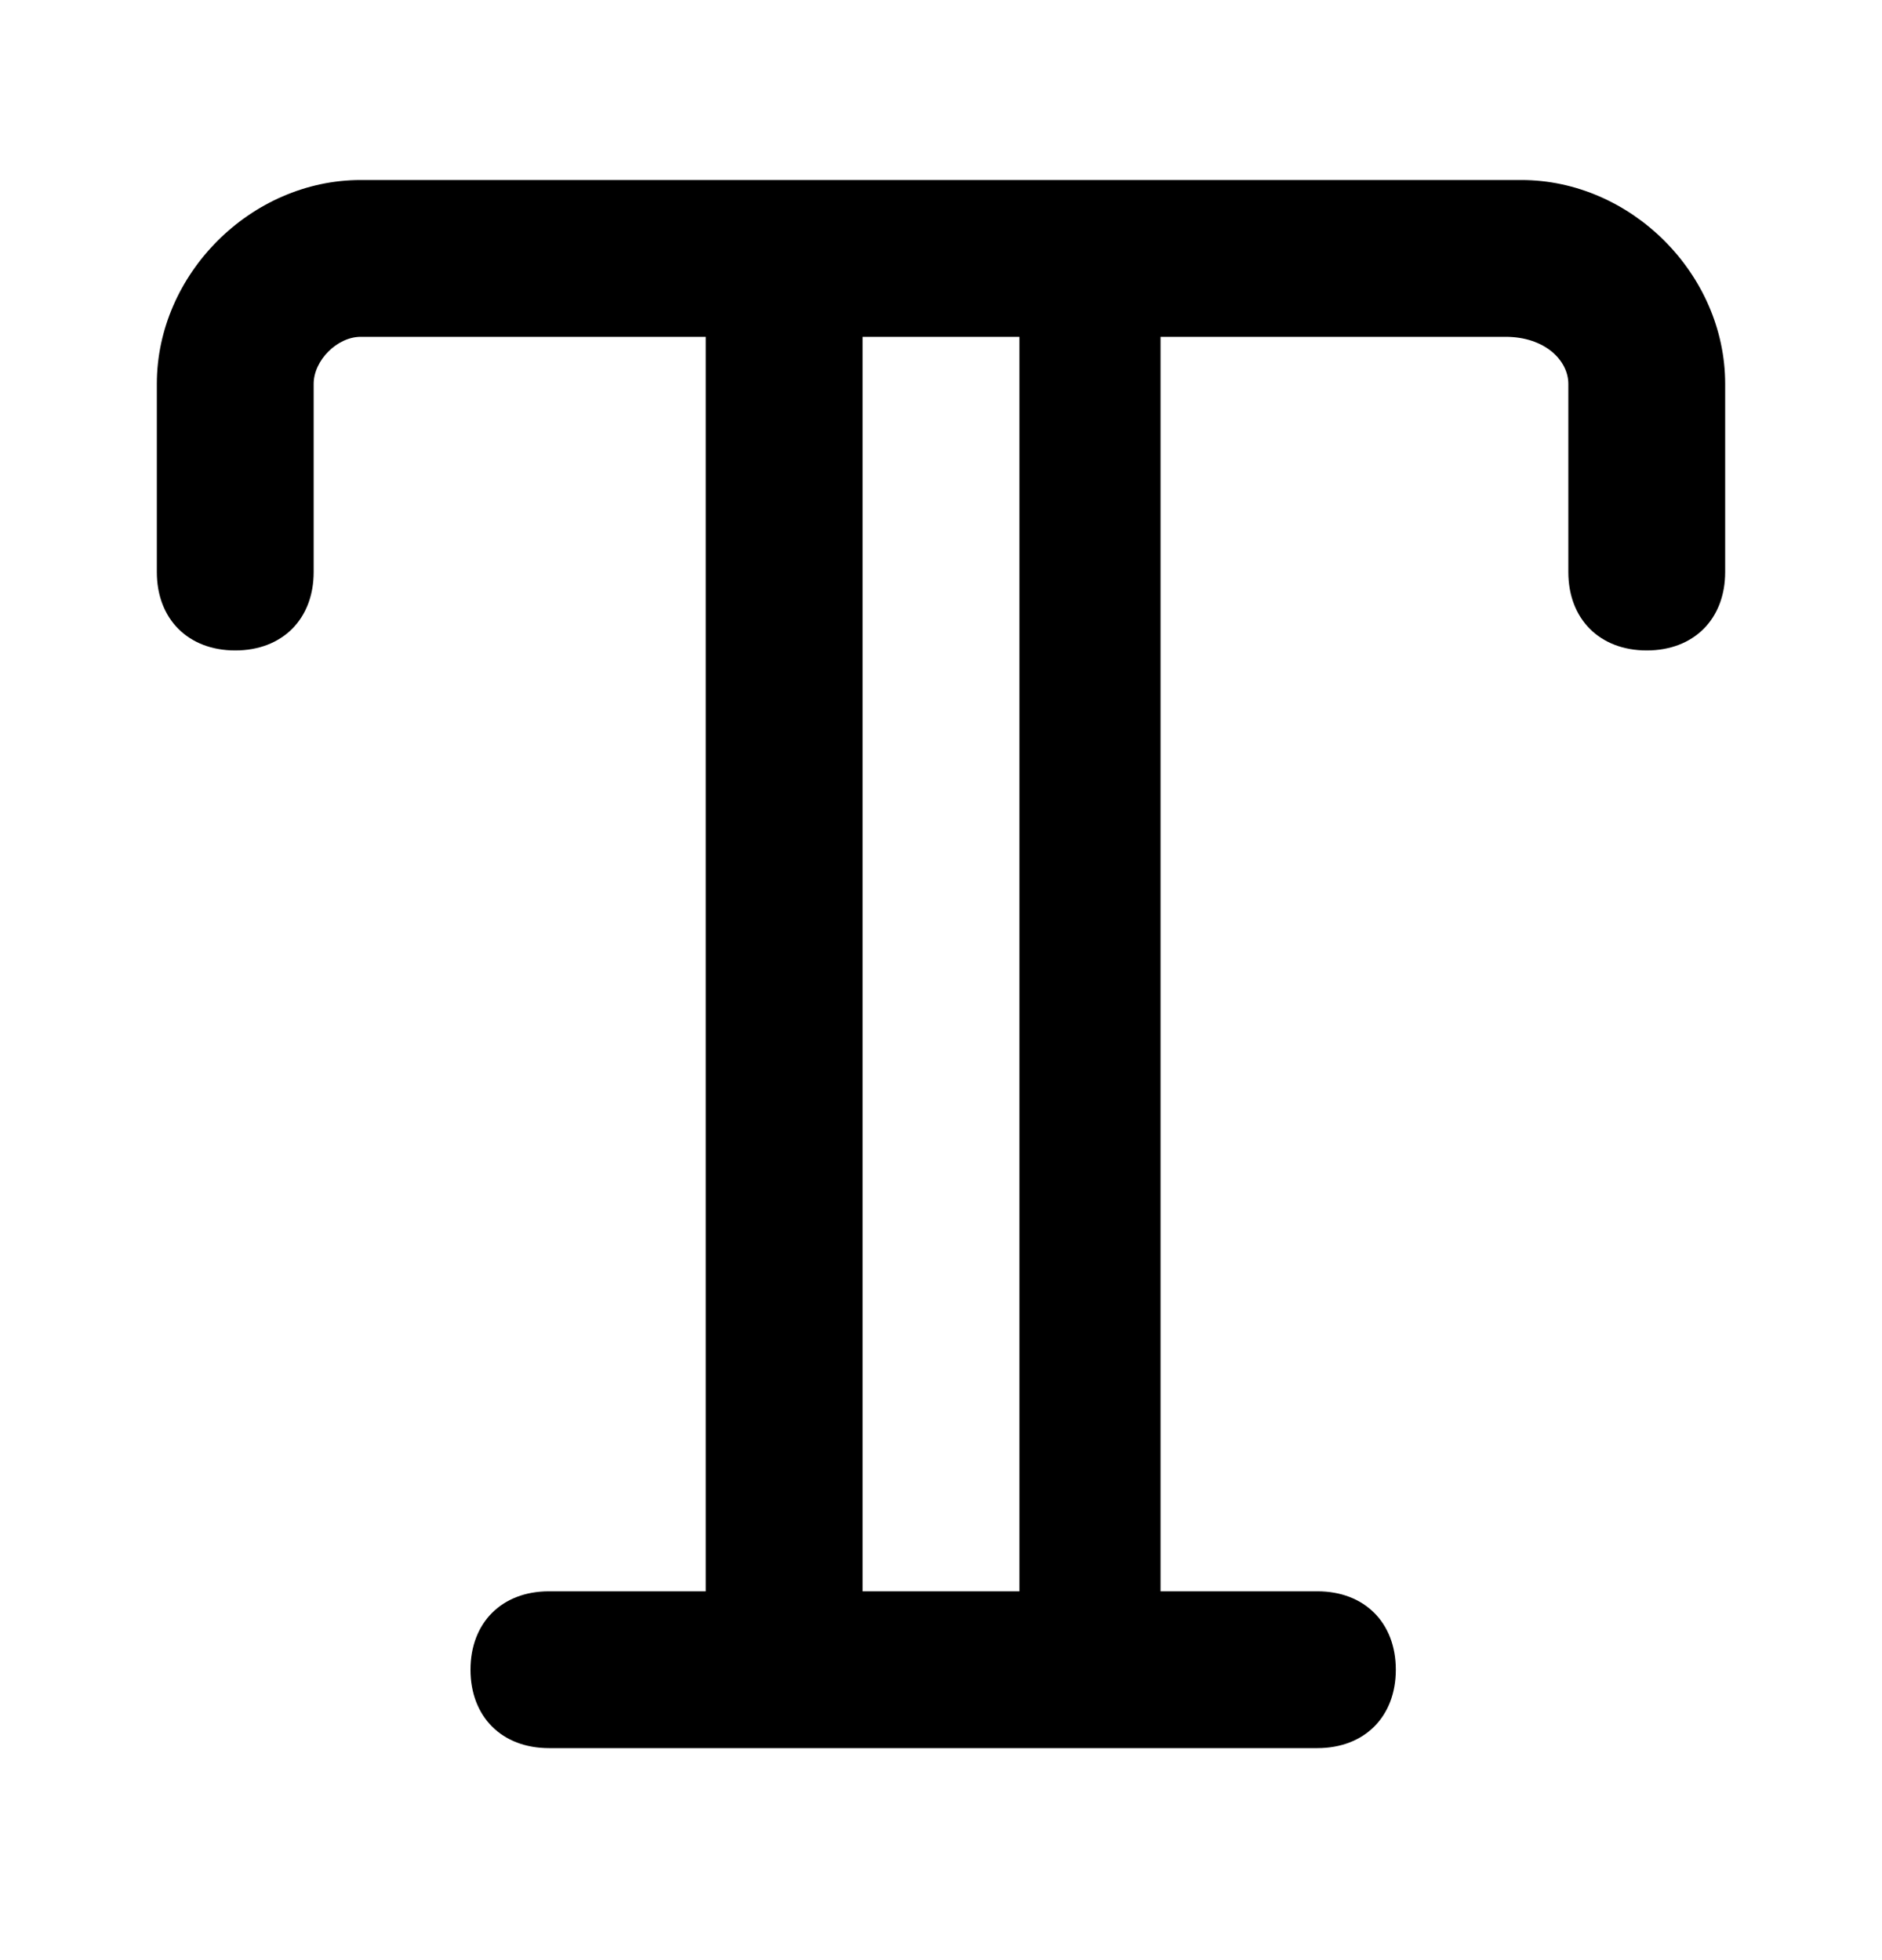 <svg xmlns="http://www.w3.org/2000/svg" width="24" height="25" fill="none" viewBox="0 0 24 25"><path fill="#000" d="M19.4 2.296H4.6C3.2 2.296 2 3.496 2 4.896V7.296C2 7.896 2.4 8.296 3 8.296C3.6 8.296 4 7.896 4 7.296V4.896C4 4.596 4.3 4.296 4.6 4.296H9V20.296H7C6.4 20.296 6 20.696 6 21.296C6 21.896 6.4 22.296 7 22.296H16.8C17.4 22.296 17.8 21.896 17.8 21.296C17.8 20.696 17.4 20.296 16.8 20.296H14.8V4.296H19.2C19.7 4.296 20 4.596 20 4.896V7.296C20 7.896 20.4 8.296 21 8.296C21.6 8.296 22 7.896 22 7.296V4.896C22 3.496 20.8 2.296 19.4 2.296ZM13 20.296H11V4.296H13V20.296Z"/></svg>